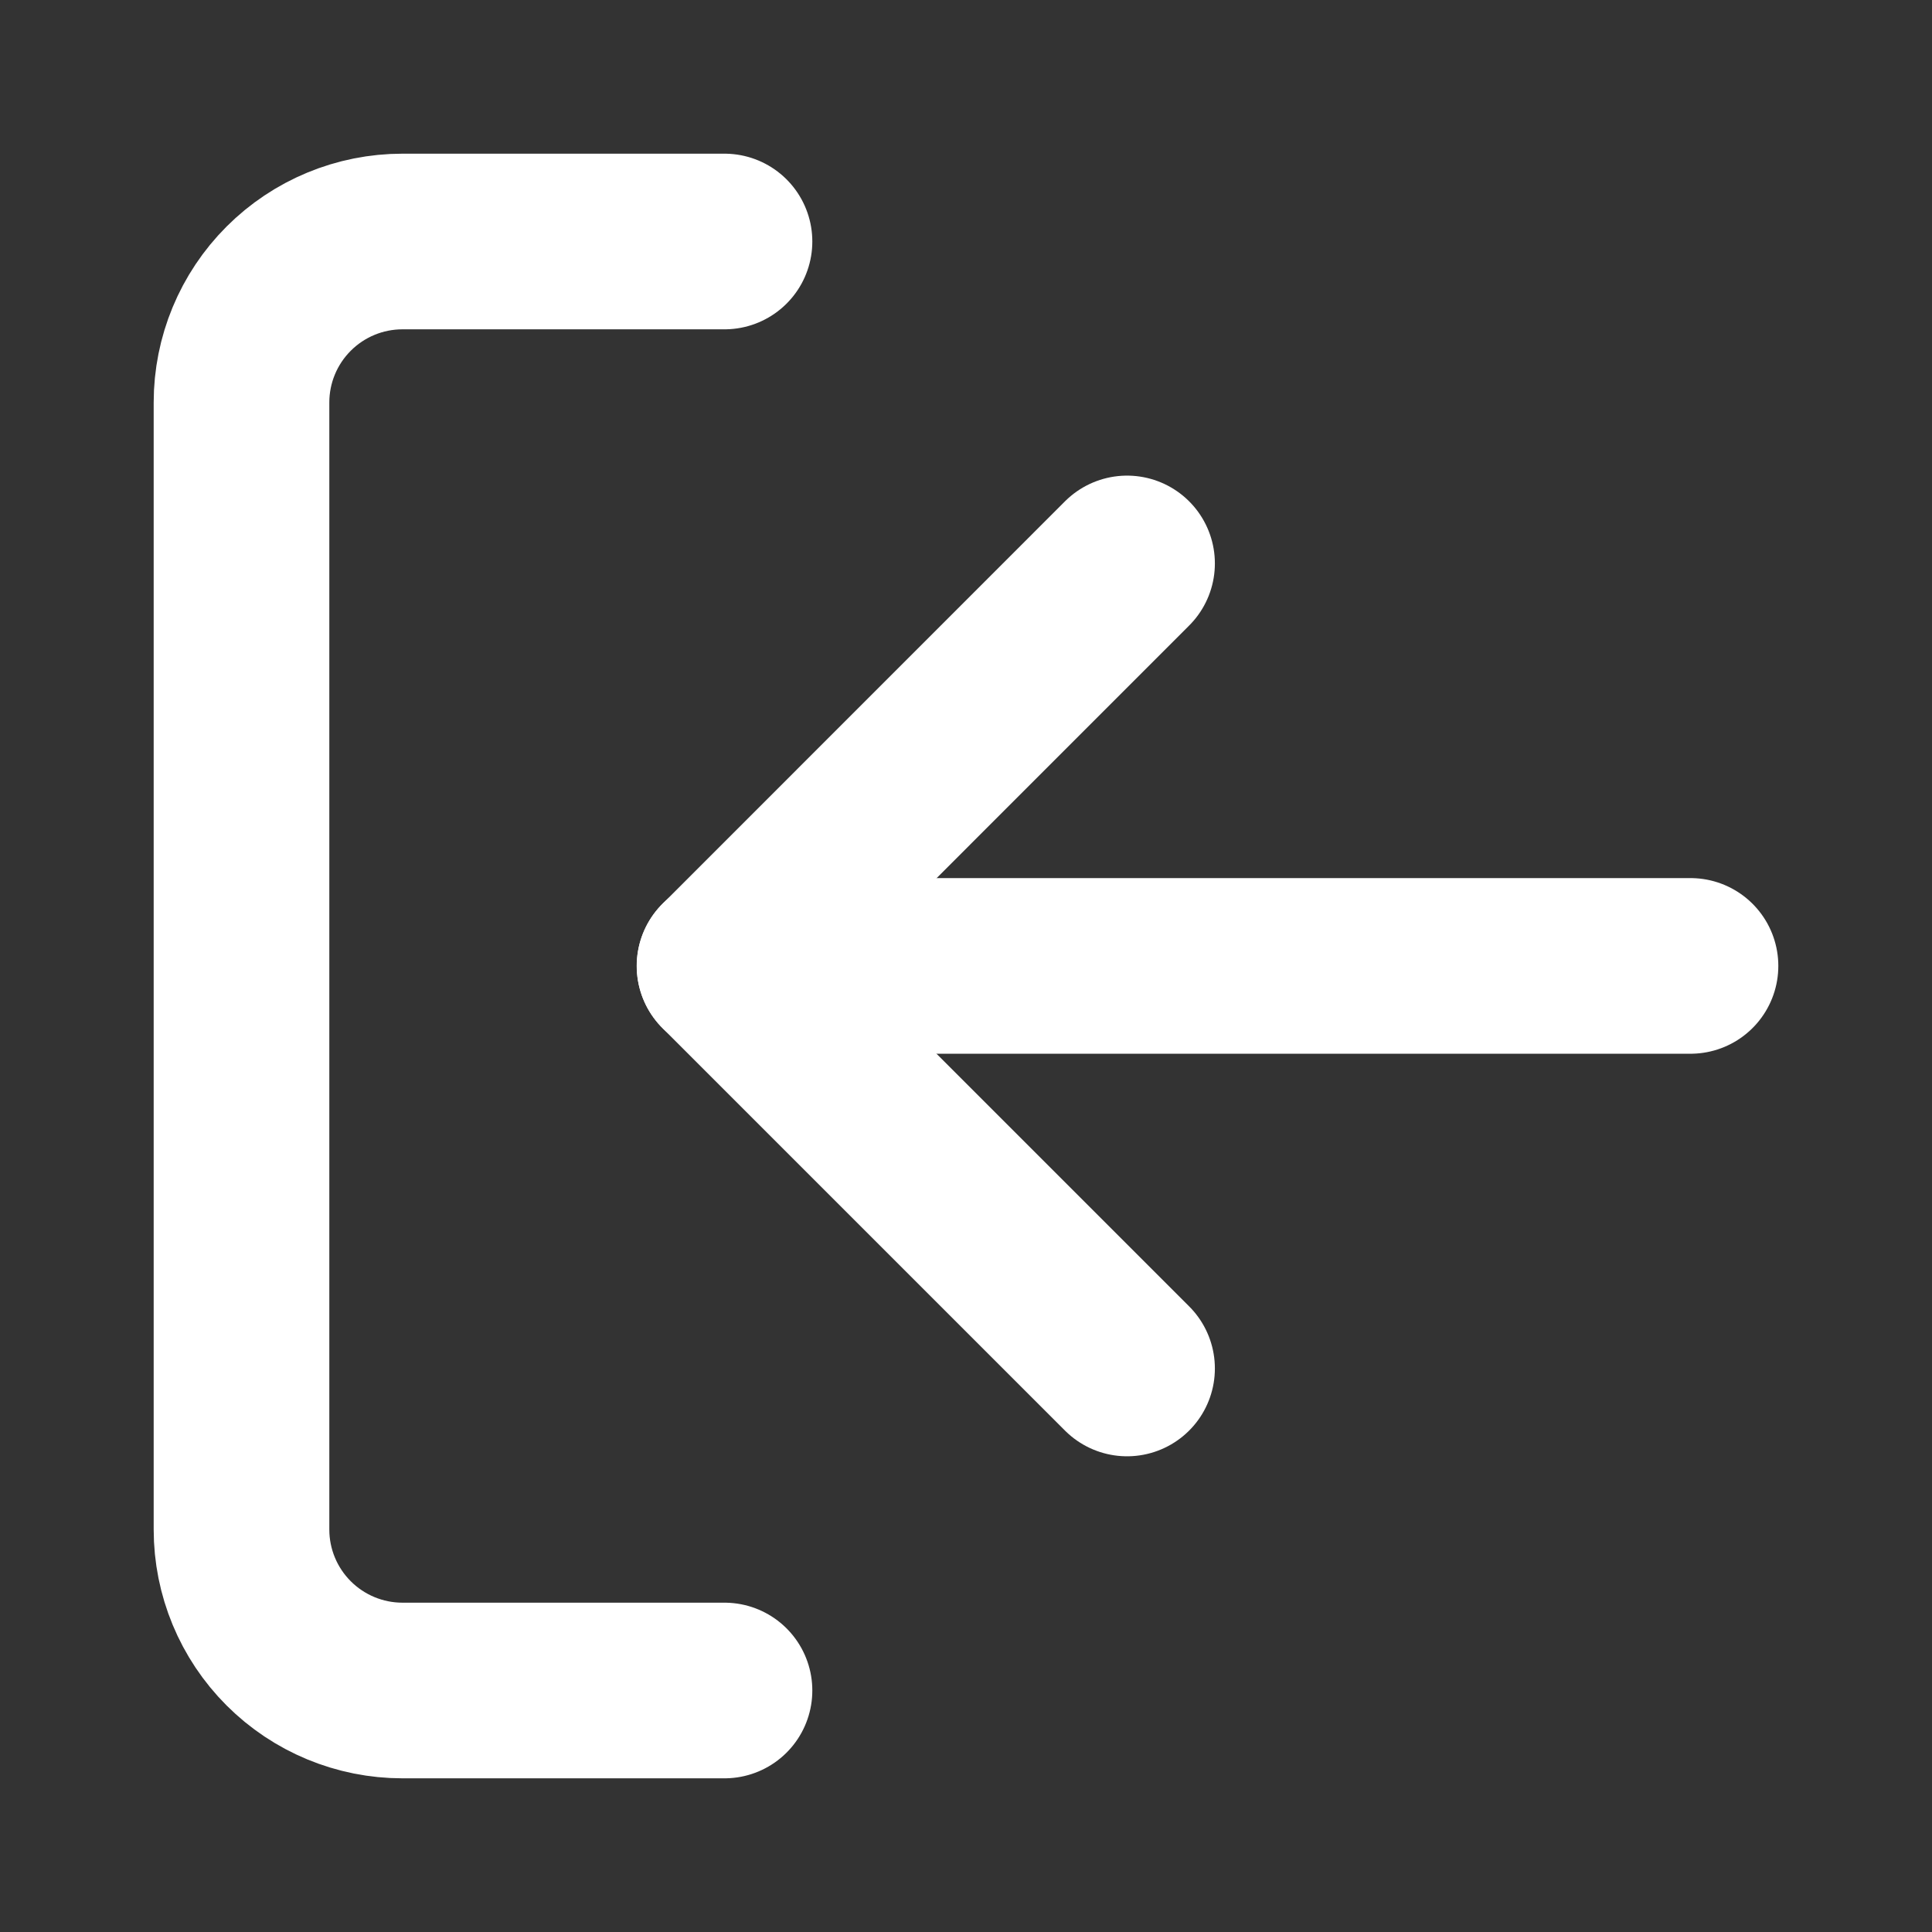 <svg width="22" height="22" viewBox="0 0 22 22" fill="none" xmlns="http://www.w3.org/2000/svg">
<rect x="0" y="0" width="22" height="22" fill="#333333" stroke="none"/>
<path d="M8.25 19.25H4.583C4.097 19.25 3.631 19.057 3.287 18.713C2.943 18.369 2.75 17.903 2.75 17.417V4.583C2.75 4.097 2.943 3.631 3.287 3.287C3.631 2.943 4.097 2.75 4.583 2.75H8.25" stroke="white" stroke-width="2" stroke-linecap="round" stroke-linejoin="round"/>
<path d="M12.834 6.416L8.251 11L12.834 15.583" stroke="white" stroke-width="2" stroke-linecap="round" stroke-linejoin="round"/>
<path d="M8.25 10.999L19.25 10.999" stroke="white" stroke-width="2" stroke-linecap="round" stroke-linejoin="round"/>
</svg>
